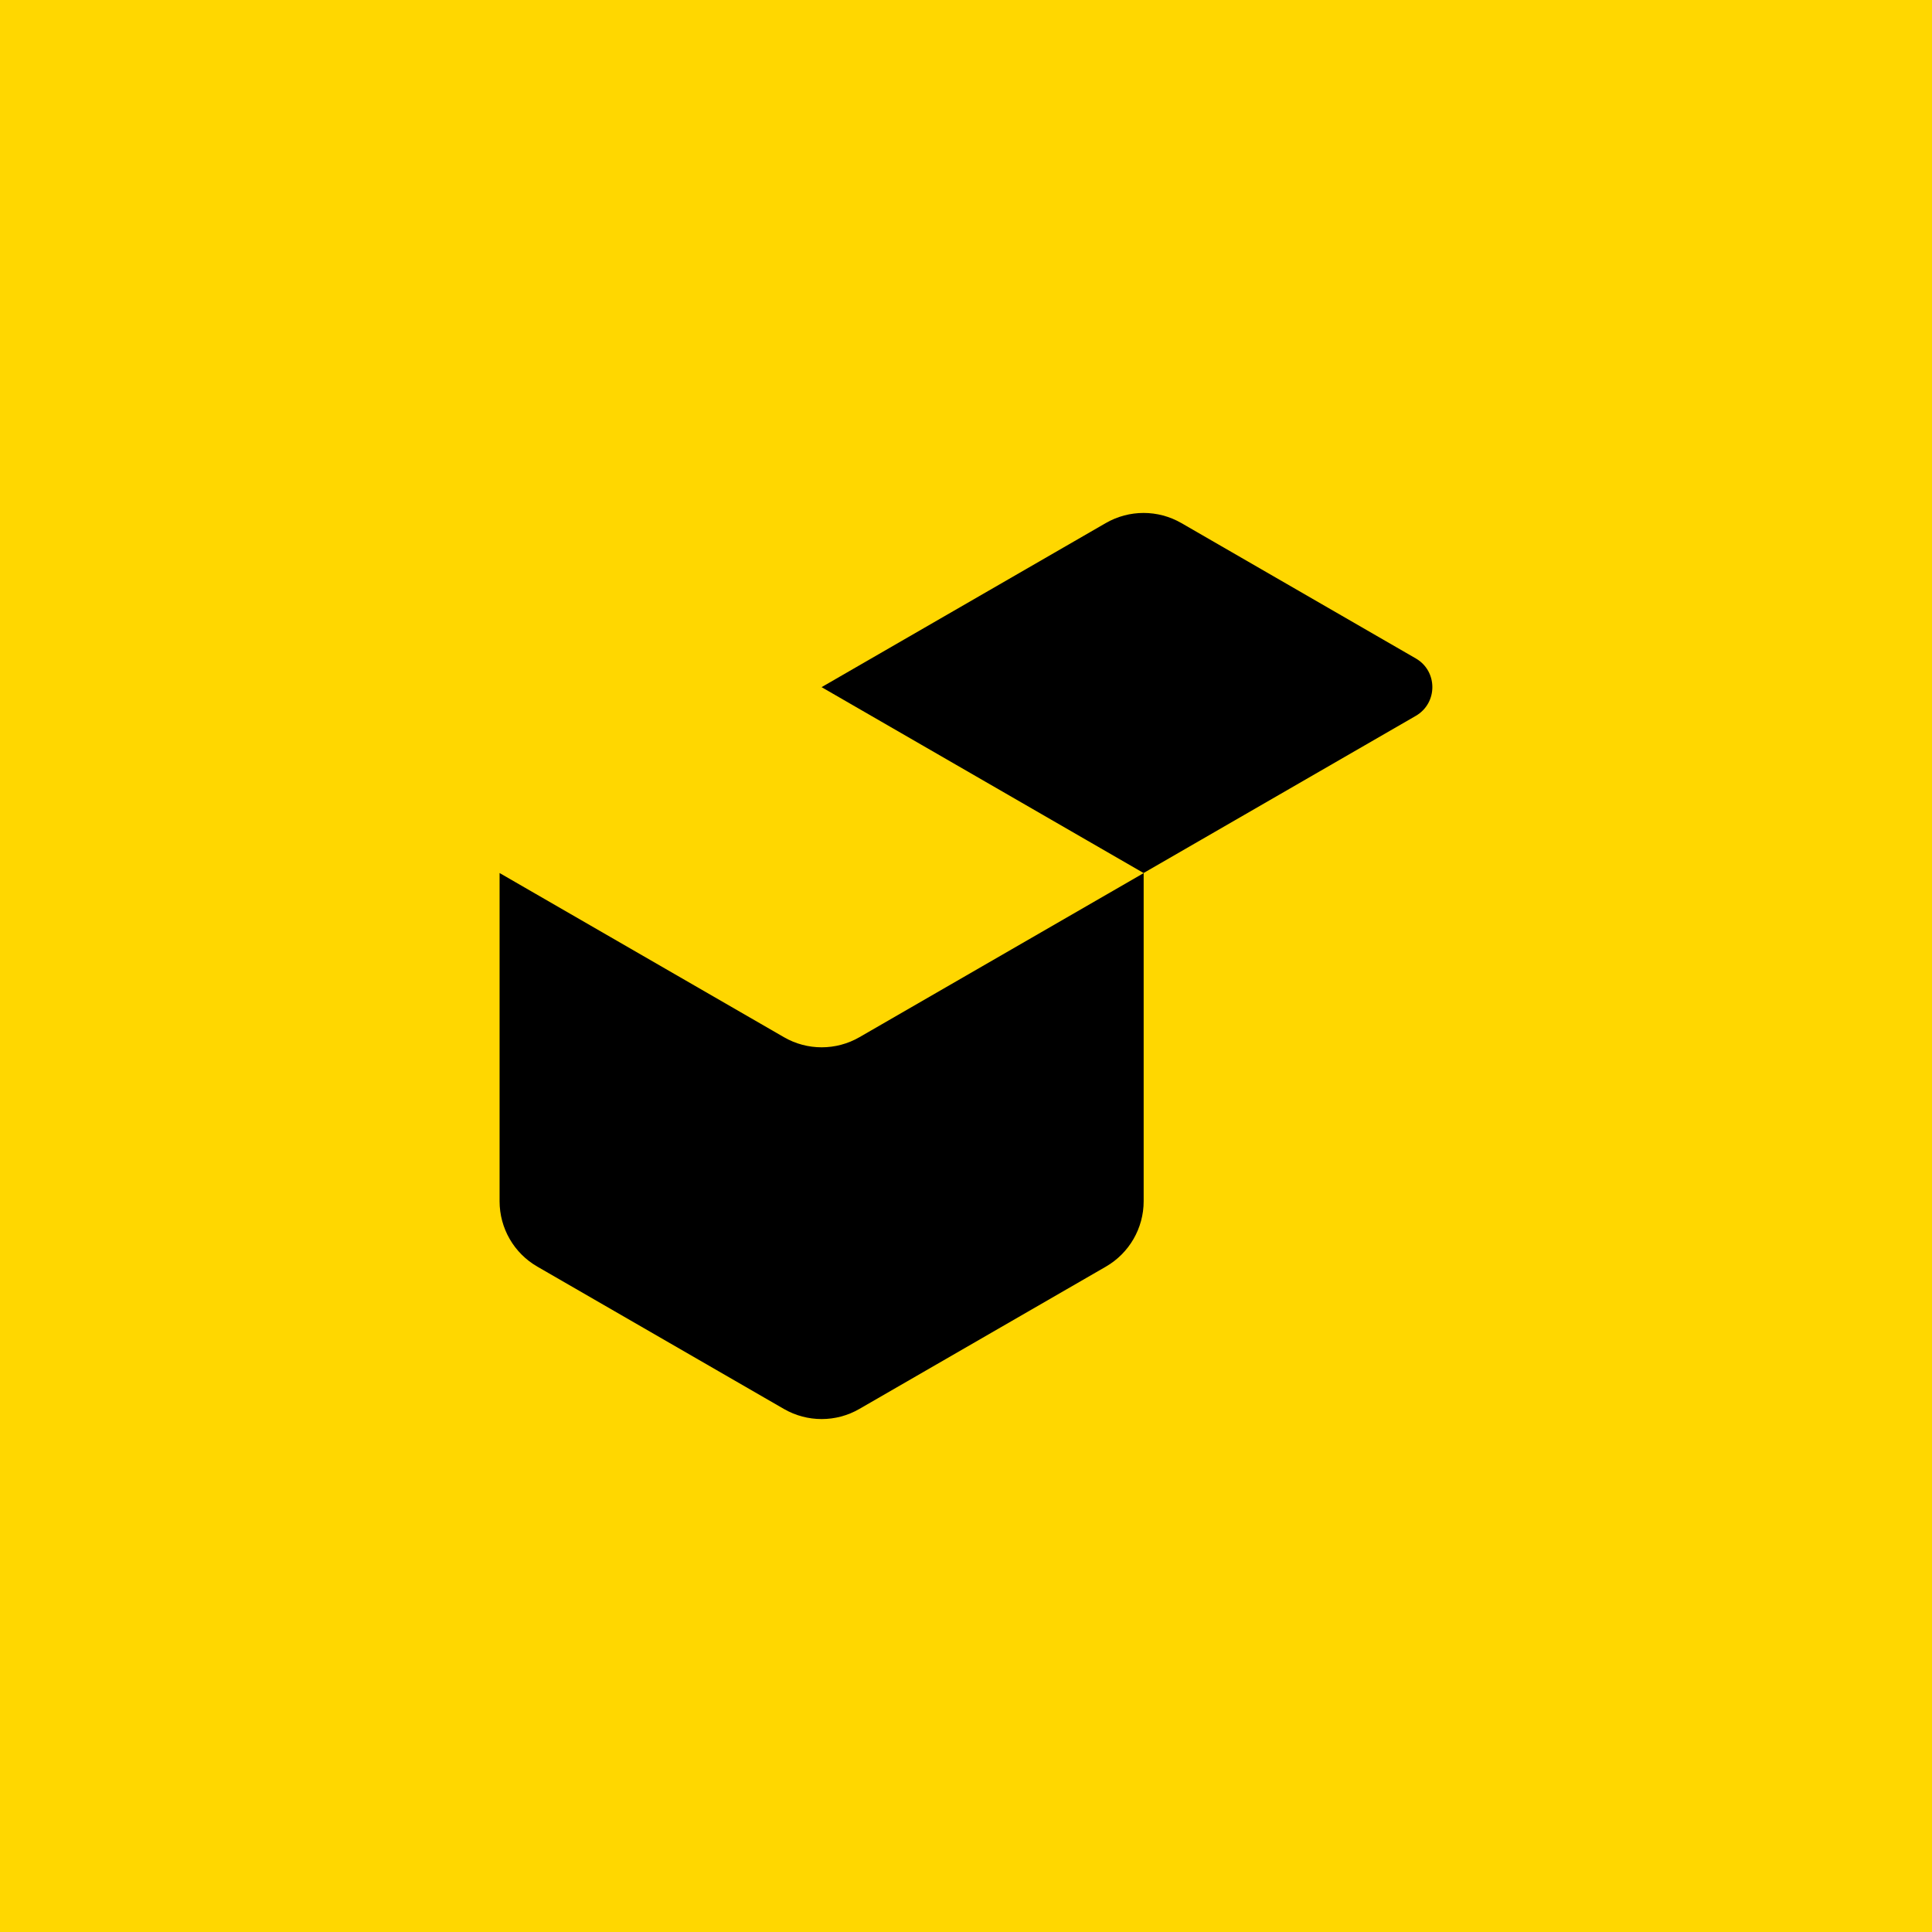 <?xml version="1.0" encoding="utf-8"?>
<!-- Generator: Adobe Illustrator 23.0.3, SVG Export Plug-In . SVG Version: 6.00 Build 0)  -->
<svg version="1.1" id="Layer_1" xmlns="http://www.w3.org/2000/svg" xmlns:xlink="http://www.w3.org/1999/xlink" x="0px" y="0px"
	 viewBox="0 0 24 24" style="enable-background:new 0 0 24 24;" xml:space="preserve">
<style type="text/css">
	.st0{fill:#FFD700;}
</style>
<rect y="0" class="st0" width="24" height="24"/>
<g>
	<path d="M6.206,10.845v4.077c0,0.336,0.179,0.646,0.47,0.813l3.061,1.767c0.291,0.168,0.649,0.168,0.939,0l3.061-1.767
		c0.291-0.168,0.47-0.478,0.47-0.813v-4.076l-3.53,2.038c-0.291,0.168-0.649,0.168-0.939,0L6.206,10.845z"/>
	<path d="M17.587,8.179l-2.911-1.681c-0.291-0.168-0.649-0.168-0.94,0l-3.53,2.038l4,2.309l3.381-1.952
		C17.862,8.734,17.862,8.337,17.587,8.179z"/>
</g>
</svg>
